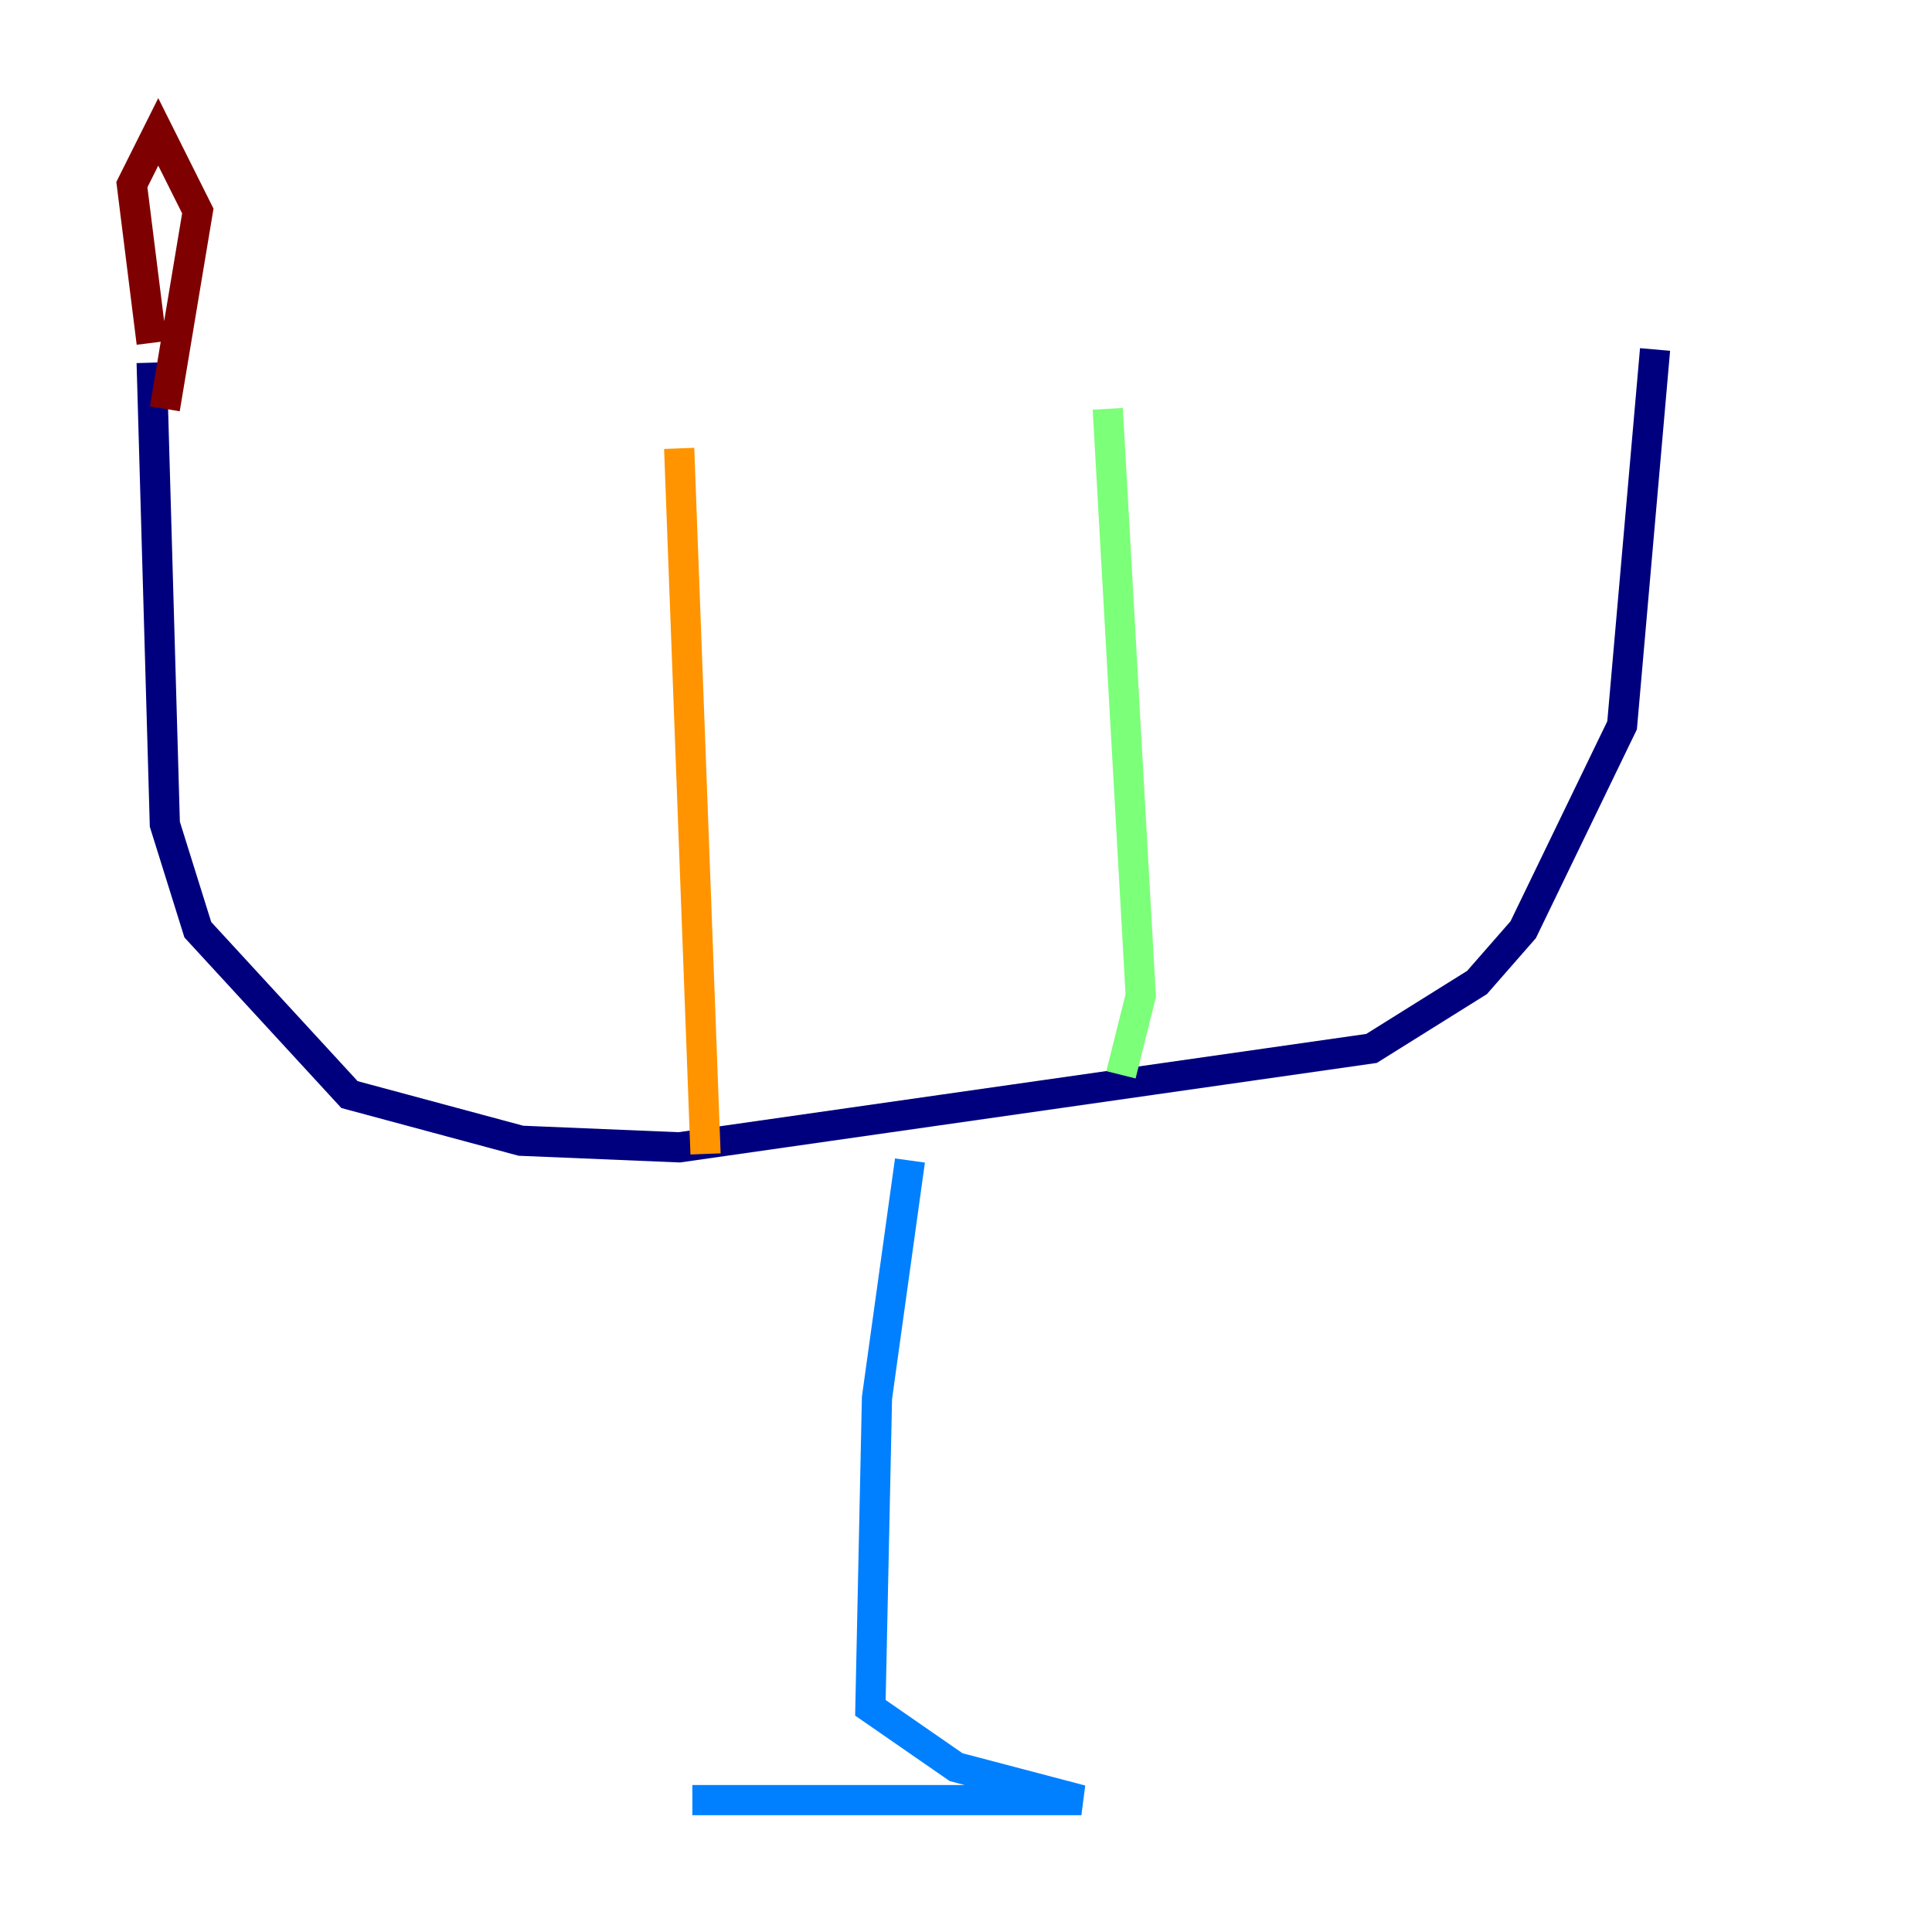<?xml version="1.0" encoding="utf-8" ?>
<svg baseProfile="tiny" height="128" version="1.2" viewBox="0,0,128,128" width="128" xmlns="http://www.w3.org/2000/svg" xmlns:ev="http://www.w3.org/2001/xml-events" xmlns:xlink="http://www.w3.org/1999/xlink"><defs /><polyline fill="none" points="109.652,23.154 107.468,48.055 100.915,61.597 97.857,65.092 90.867,69.461 44.997,76.014 34.512,75.577 23.154,72.519 13.106,61.597 10.921,54.608 10.048,24.027" stroke="#00007f" stroke-width="2" /><polyline fill="none" points="60.287,76.887 58.102,92.614 57.666,113.147 63.345,117.079 71.645,119.263 45.87,119.263" stroke="#0080ff" stroke-width="2" /><polyline fill="none" points="74.266,71.208 75.577,65.966 73.392,27.085" stroke="#7cff79" stroke-width="2" /><polyline fill="none" points="46.744,76.451 44.997,29.706" stroke="#ff9400" stroke-width="2" /><polyline fill="none" points="10.921,27.085 13.106,13.979 10.485,8.737 8.737,12.232 10.048,22.717" stroke="#7f0000" stroke-width="2" /></svg>